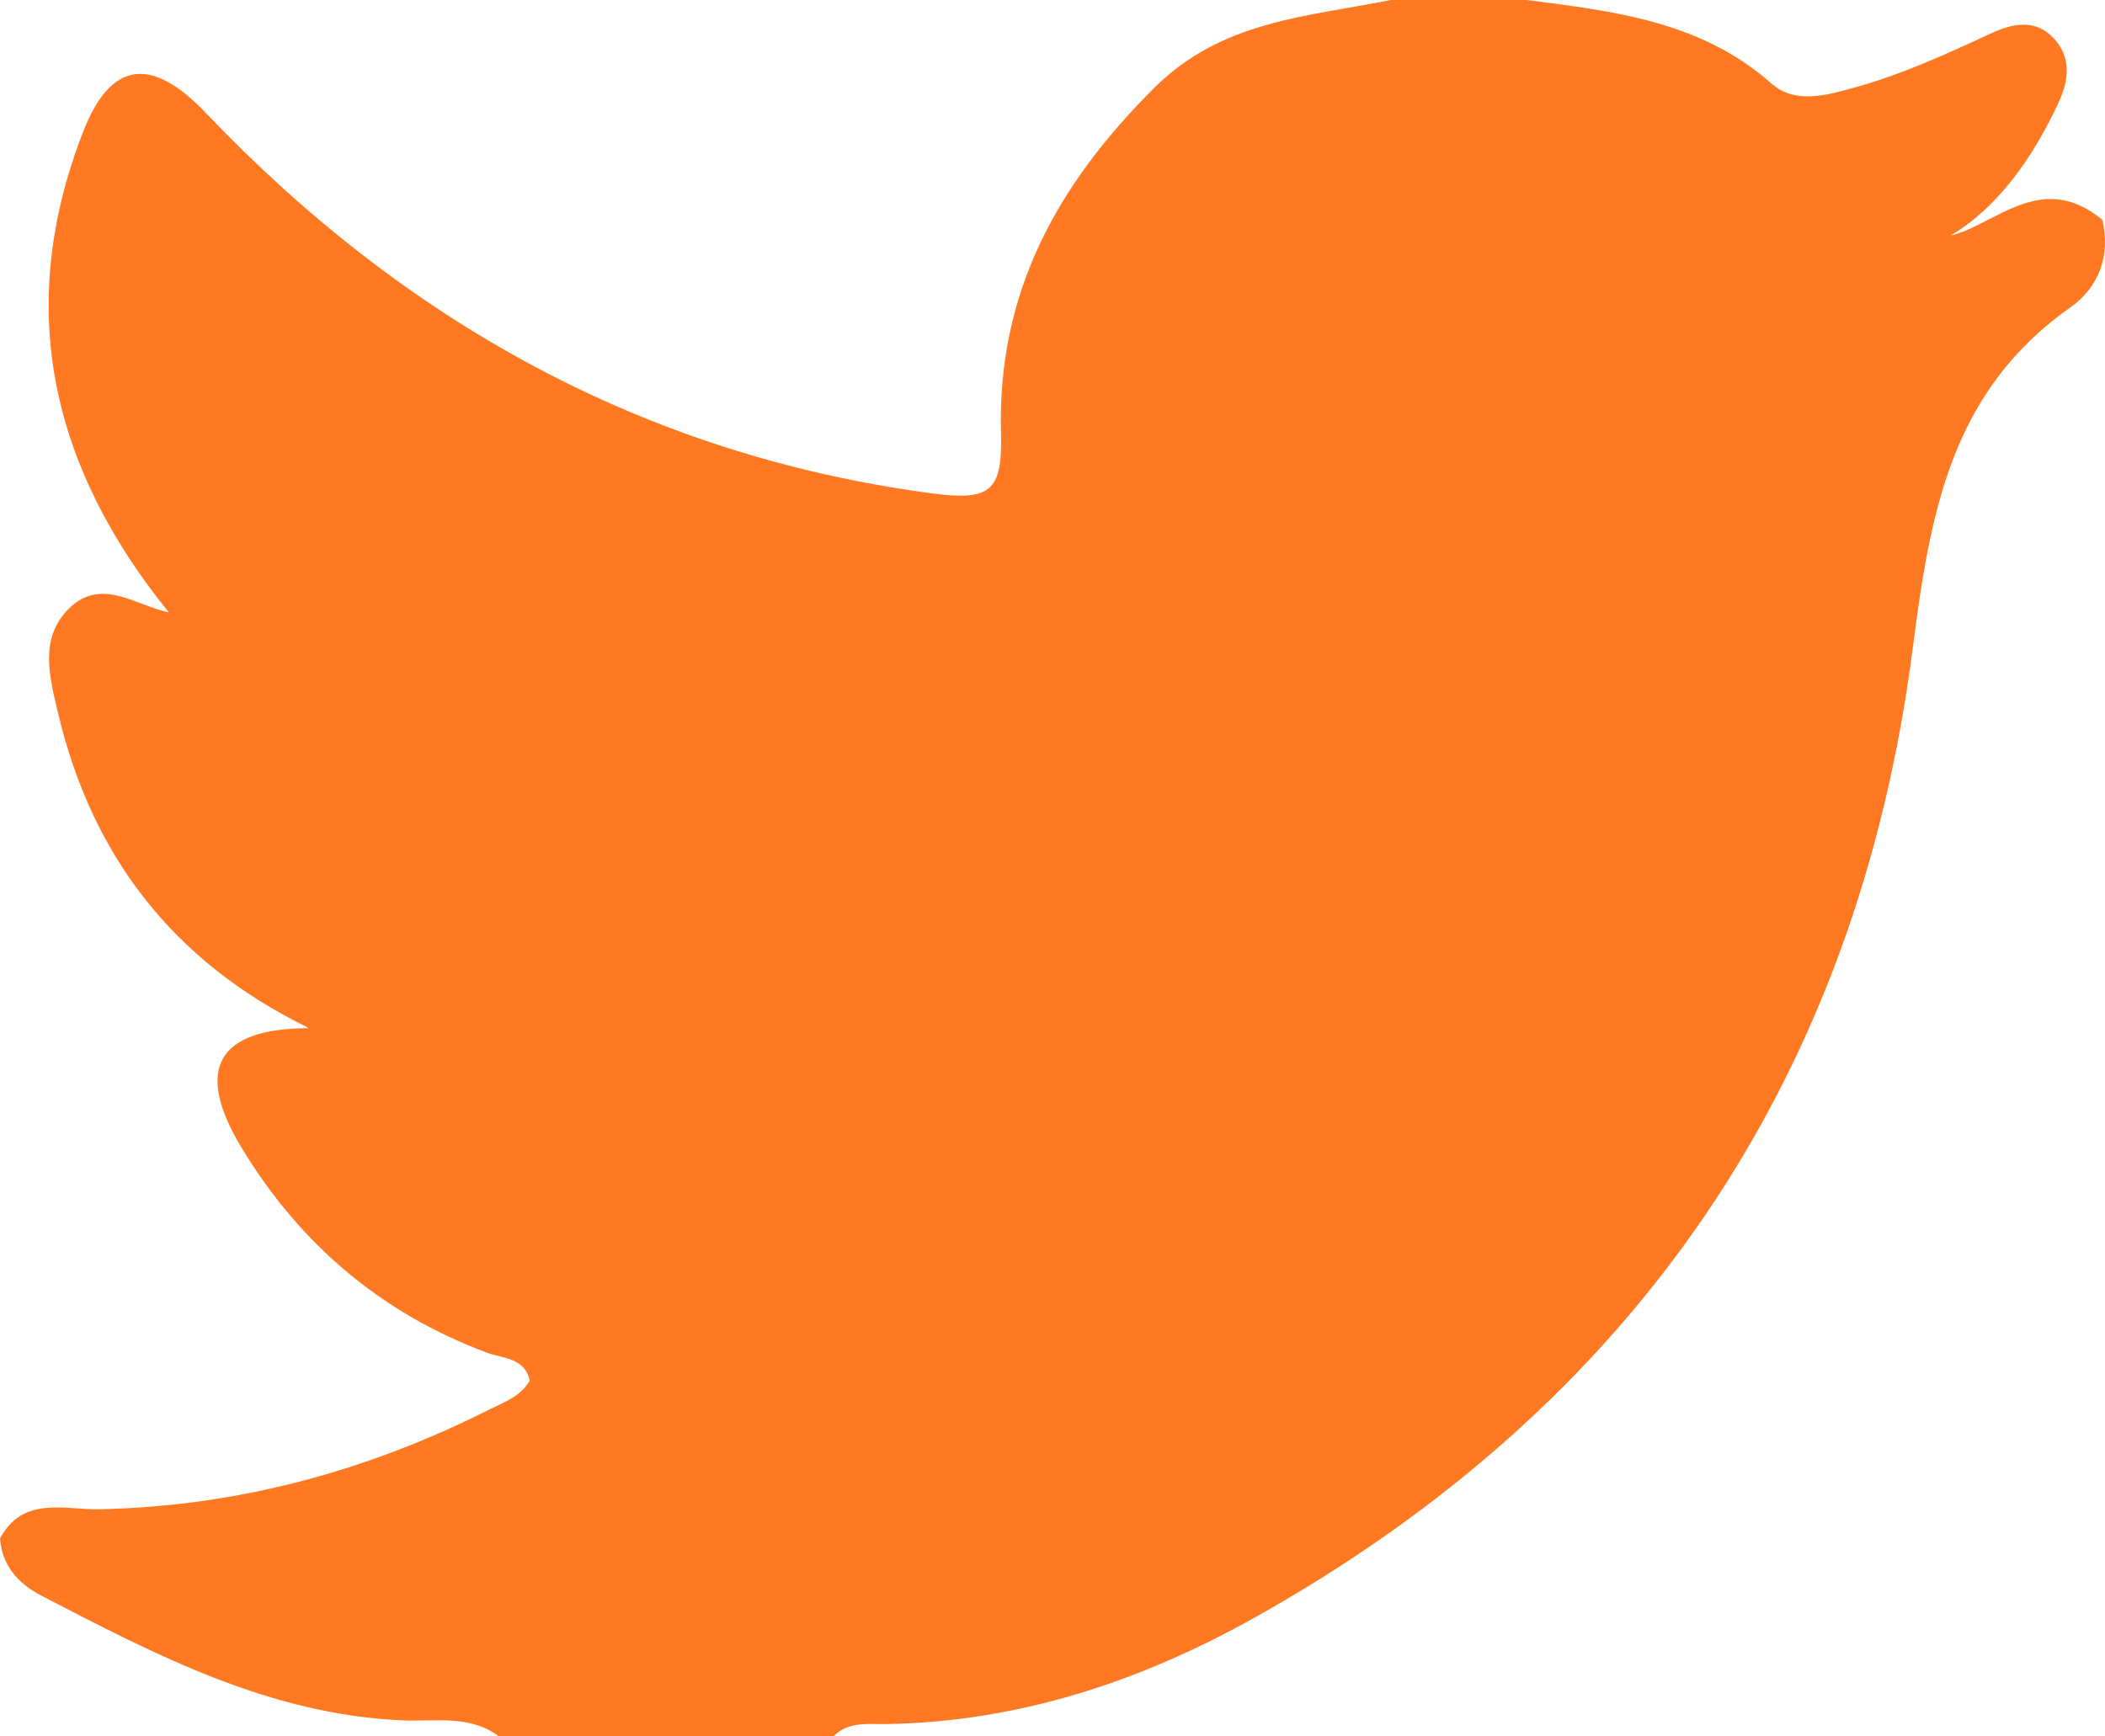 <svg width="40" height="33" viewBox="0 0 40 33" fill="none" xmlns="http://www.w3.org/2000/svg">
<path d="M26.424 0H29.014C30.668 0.214 32.322 0.402 33.66 1.586C34.11 1.983 34.697 1.814 35.232 1.666C36.139 1.417 36.989 1.025 37.84 0.632C38.25 0.442 38.681 0.354 39.03 0.732C39.364 1.093 39.312 1.524 39.122 1.94C38.62 3.024 37.944 3.958 37.065 4.476C37.887 4.296 38.787 3.214 39.949 4.177C40.114 4.866 39.873 5.47 39.341 5.843C37.077 7.438 36.678 9.735 36.346 12.323C35.293 20.51 31.064 26.701 23.84 30.742C21.679 31.952 19.351 32.727 16.832 32.765C16.486 32.769 16.119 32.712 15.836 33H9.481C8.935 32.586 8.272 32.719 7.676 32.696C5.134 32.593 2.966 31.455 0.787 30.326C0.353 30.1 0.04 29.762 0 29.239C0.436 28.419 1.232 28.697 1.885 28.683C4.51 28.628 6.97 27.96 9.302 26.786C9.575 26.648 9.884 26.548 10.066 26.239C9.974 25.799 9.554 25.821 9.253 25.707C7.236 24.956 5.688 23.631 4.585 21.803C3.683 20.306 4.142 19.545 5.86 19.54C5.834 19.536 5.853 19.521 5.829 19.517C3.294 18.273 1.746 16.269 1.103 13.552C0.94 12.863 0.737 12.117 1.322 11.553C1.927 10.971 2.573 11.501 3.209 11.639C0.99 8.898 0.264 5.879 1.581 2.501C2.111 1.141 2.889 1.074 3.909 2.144C7.676 6.097 12.21 8.634 17.666 9.371C18.819 9.528 19.052 9.352 19.021 8.225C18.951 5.56 20.086 3.511 21.929 1.674C23.222 0.383 24.841 0.321 26.424 0V0Z" fill="#FF7922"/>
</svg>
